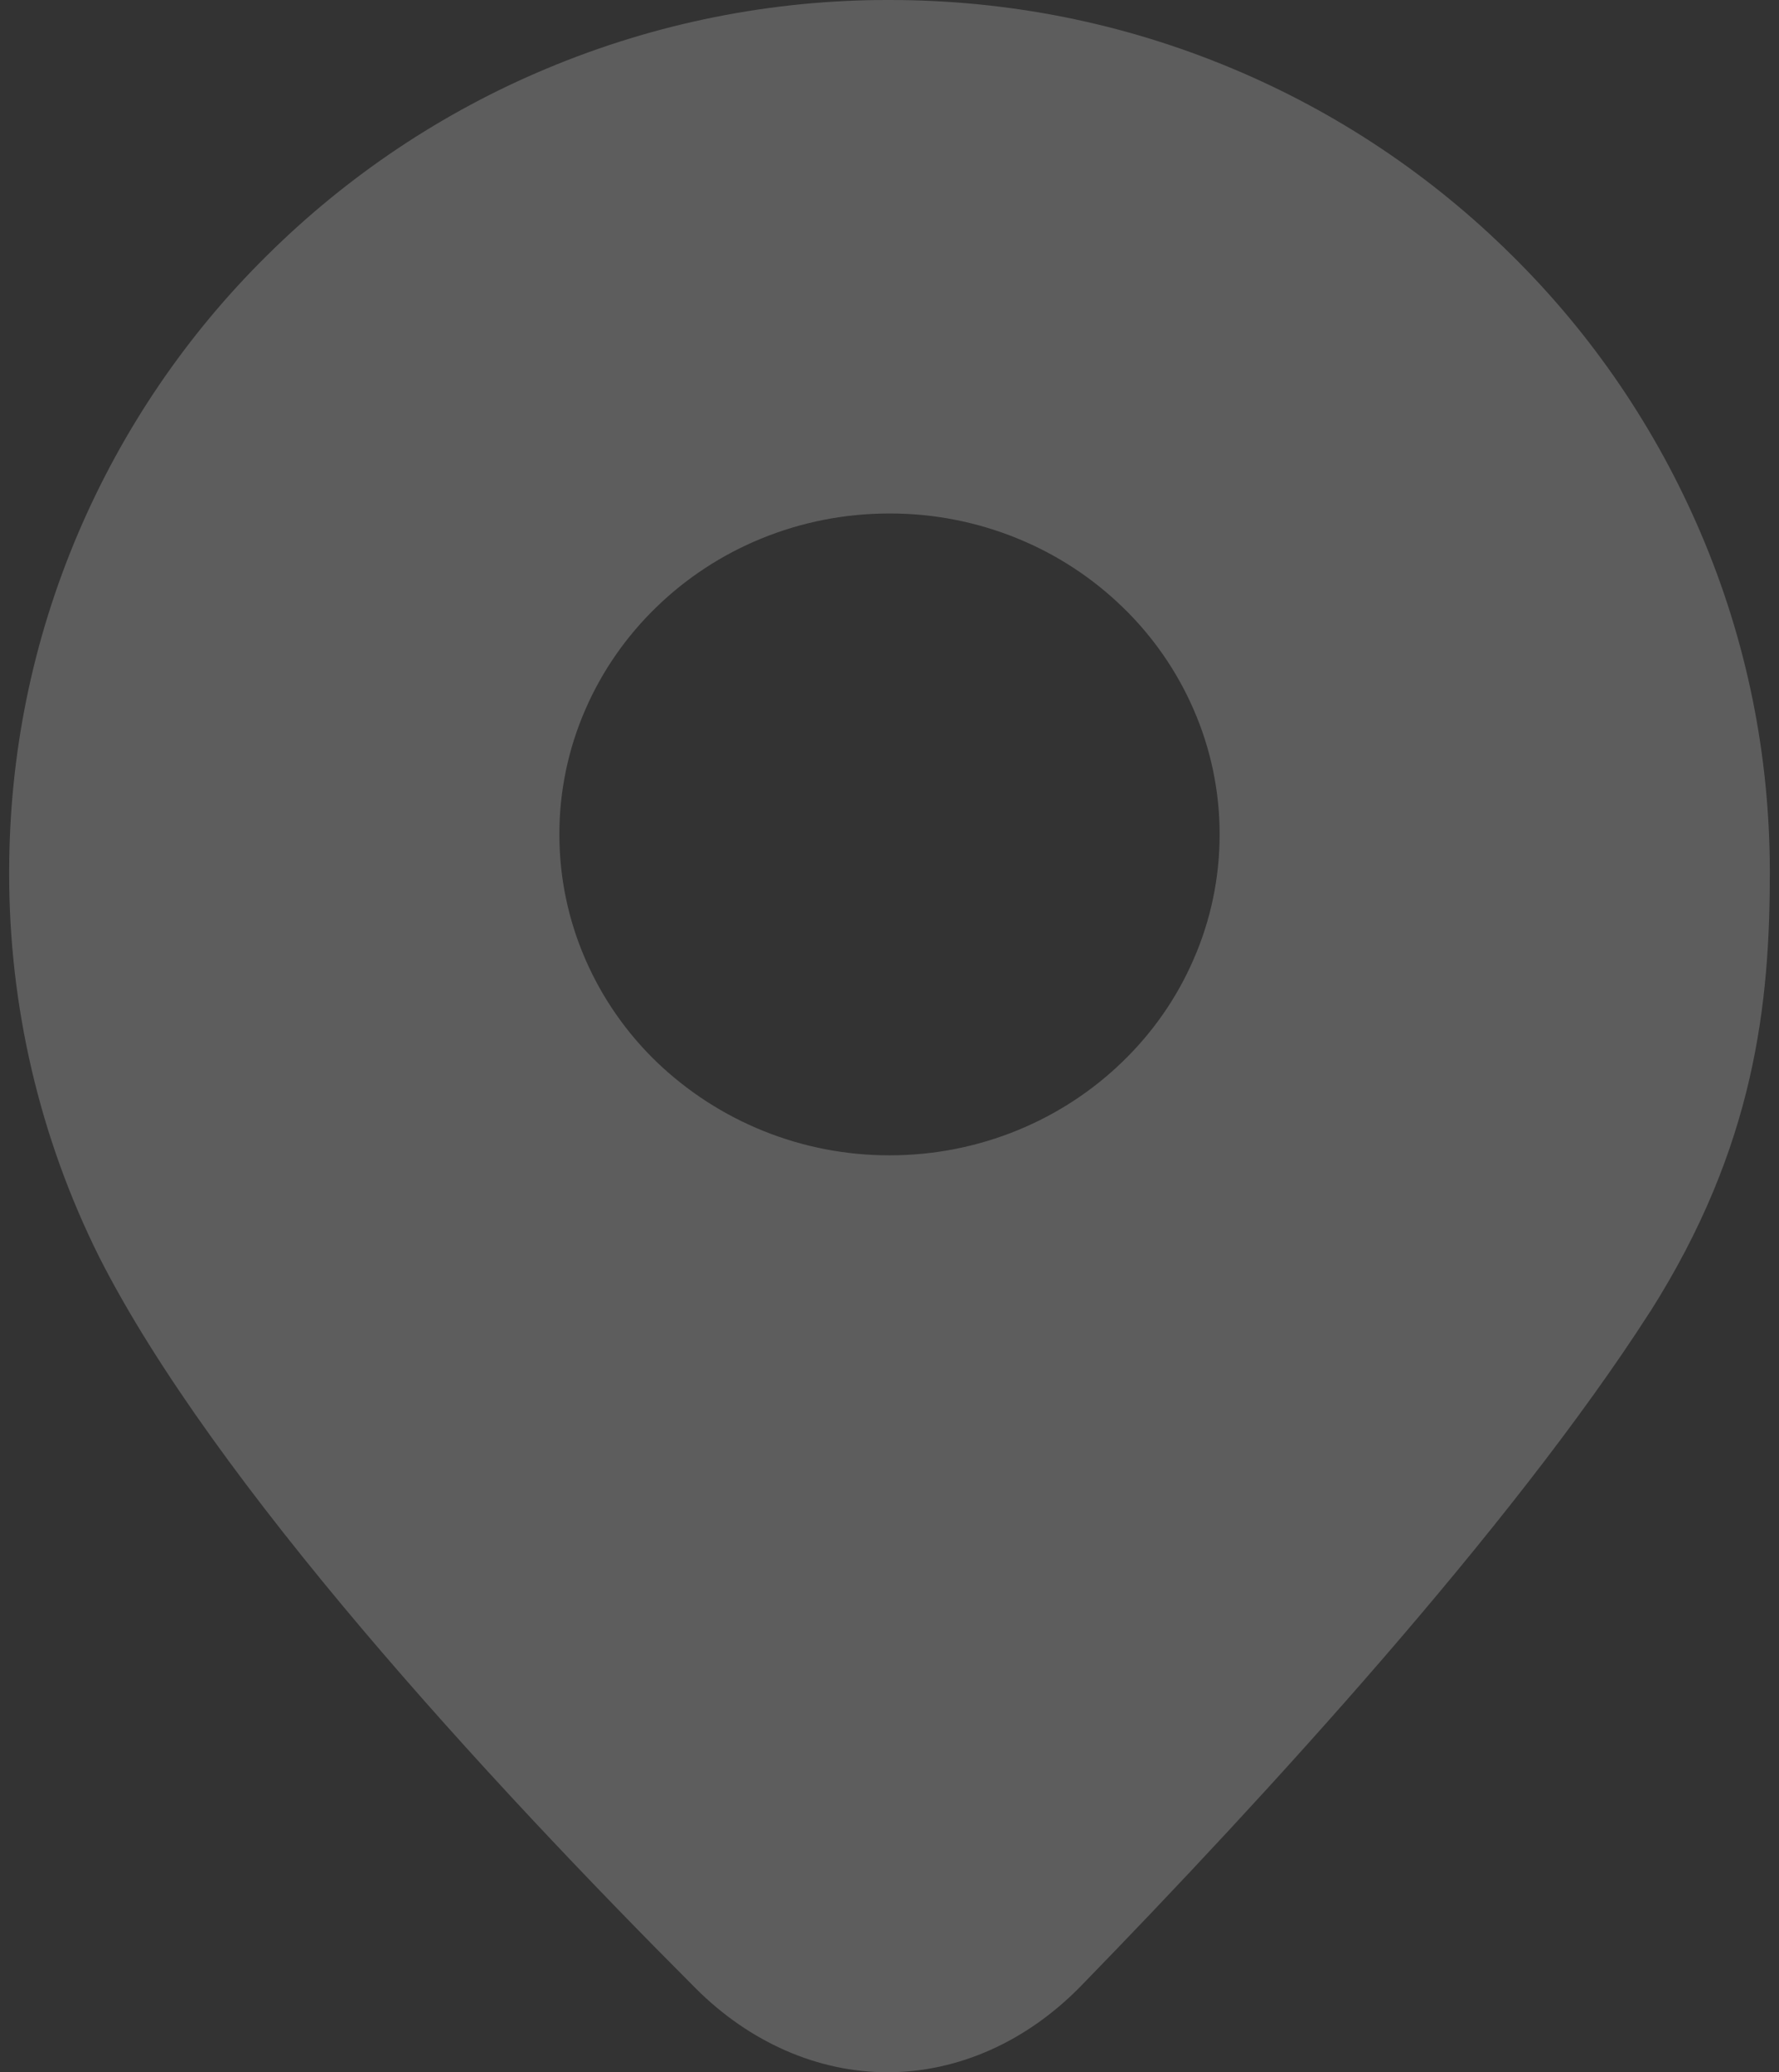 <?xml version="1.0" encoding="UTF-8"?>
<svg width="97px" height="113px" viewBox="0 0 97 113" version="1.1" xmlns="http://www.w3.org/2000/svg" xmlns:xlink="http://www.w3.org/1999/xlink">
    <rect x="0" y="0" width="97" height="113" fill="#333333" stroke="none"/>
    <!-- Generator: Sketch 52.4 (67378) - http://www.bohemiancoding.com/sketch -->
    <title>right-local</title>
    <desc>Created with Sketch.</desc>
    <g id="Page-1" stroke="none" stroke-width="1" fill="none" fill-rule="evenodd" opacity="0.208">
        <g id="right-local" fill="#FFFFFF" fill-rule="nonzero">
            <path d="M89.967,71.534 C82.393,83.344 68.92,98.037 58.951,108.283 C55.991,111.325 52.24,113 48.386,113 C44.593,113 40.876,111.371 37.927,108.418 C26.526,96.997 11.651,80.848 5.414,68.554 L5.414,68.554 C2.167,62.049 0.483,54.859 0.5,47.569 C0.5,41.15 1.769,34.92 4.274,29.048 L4.274,29.048 C6.696,23.378 10.19,18.242 14.558,13.931 L14.558,13.931 C18.951,9.572 24.132,6.11 29.817,3.735 L29.817,3.735 C35.742,1.254 42.093,-0.015 48.504,0 C54.98,0 61.266,1.255 67.187,3.735 L67.187,3.735 C72.871,6.111 78.05,9.572 82.442,13.931 L82.442,13.931 C86.811,18.243 90.305,23.38 92.726,29.052 C95.234,34.92 96.5,41.15 96.5,47.573 C96.5,54.669 95.717,62.474 89.971,71.534 L89.967,71.534 Z M55.51,61.621 L55.51,61.621 C57.64,60.748 59.582,59.475 61.229,57.872 C62.877,56.272 64.177,54.398 65.082,52.31 C66.025,50.15 66.5,47.857 66.5,45.498 L66.5,45.498 C66.503,43.155 66.02,40.836 65.081,38.686 L65.081,38.686 C64.175,36.6 62.866,34.711 61.229,33.124 L61.229,33.124 C59.582,31.521 57.64,30.249 55.509,29.375 L55.509,29.375 C53.288,28.462 50.906,27.995 48.502,28 C46.075,28 43.718,28.461 41.49,29.375 L41.49,29.375 C39.36,30.249 37.418,31.521 35.771,33.124 C34.123,34.728 32.827,36.599 31.918,38.686 L31.918,38.686 C30.98,40.836 30.497,43.155 30.5,45.498 C30.5,47.86 30.979,50.15 31.918,52.314 L31.918,52.314 C32.825,54.4 34.134,56.289 35.771,57.876 L35.771,57.876 C39.18,61.166 43.746,63.005 48.498,63 C50.928,63 53.286,62.535 55.513,61.621 L55.51,61.621 Z" id="Shape"></path>
        </g>
    </g>
</svg>